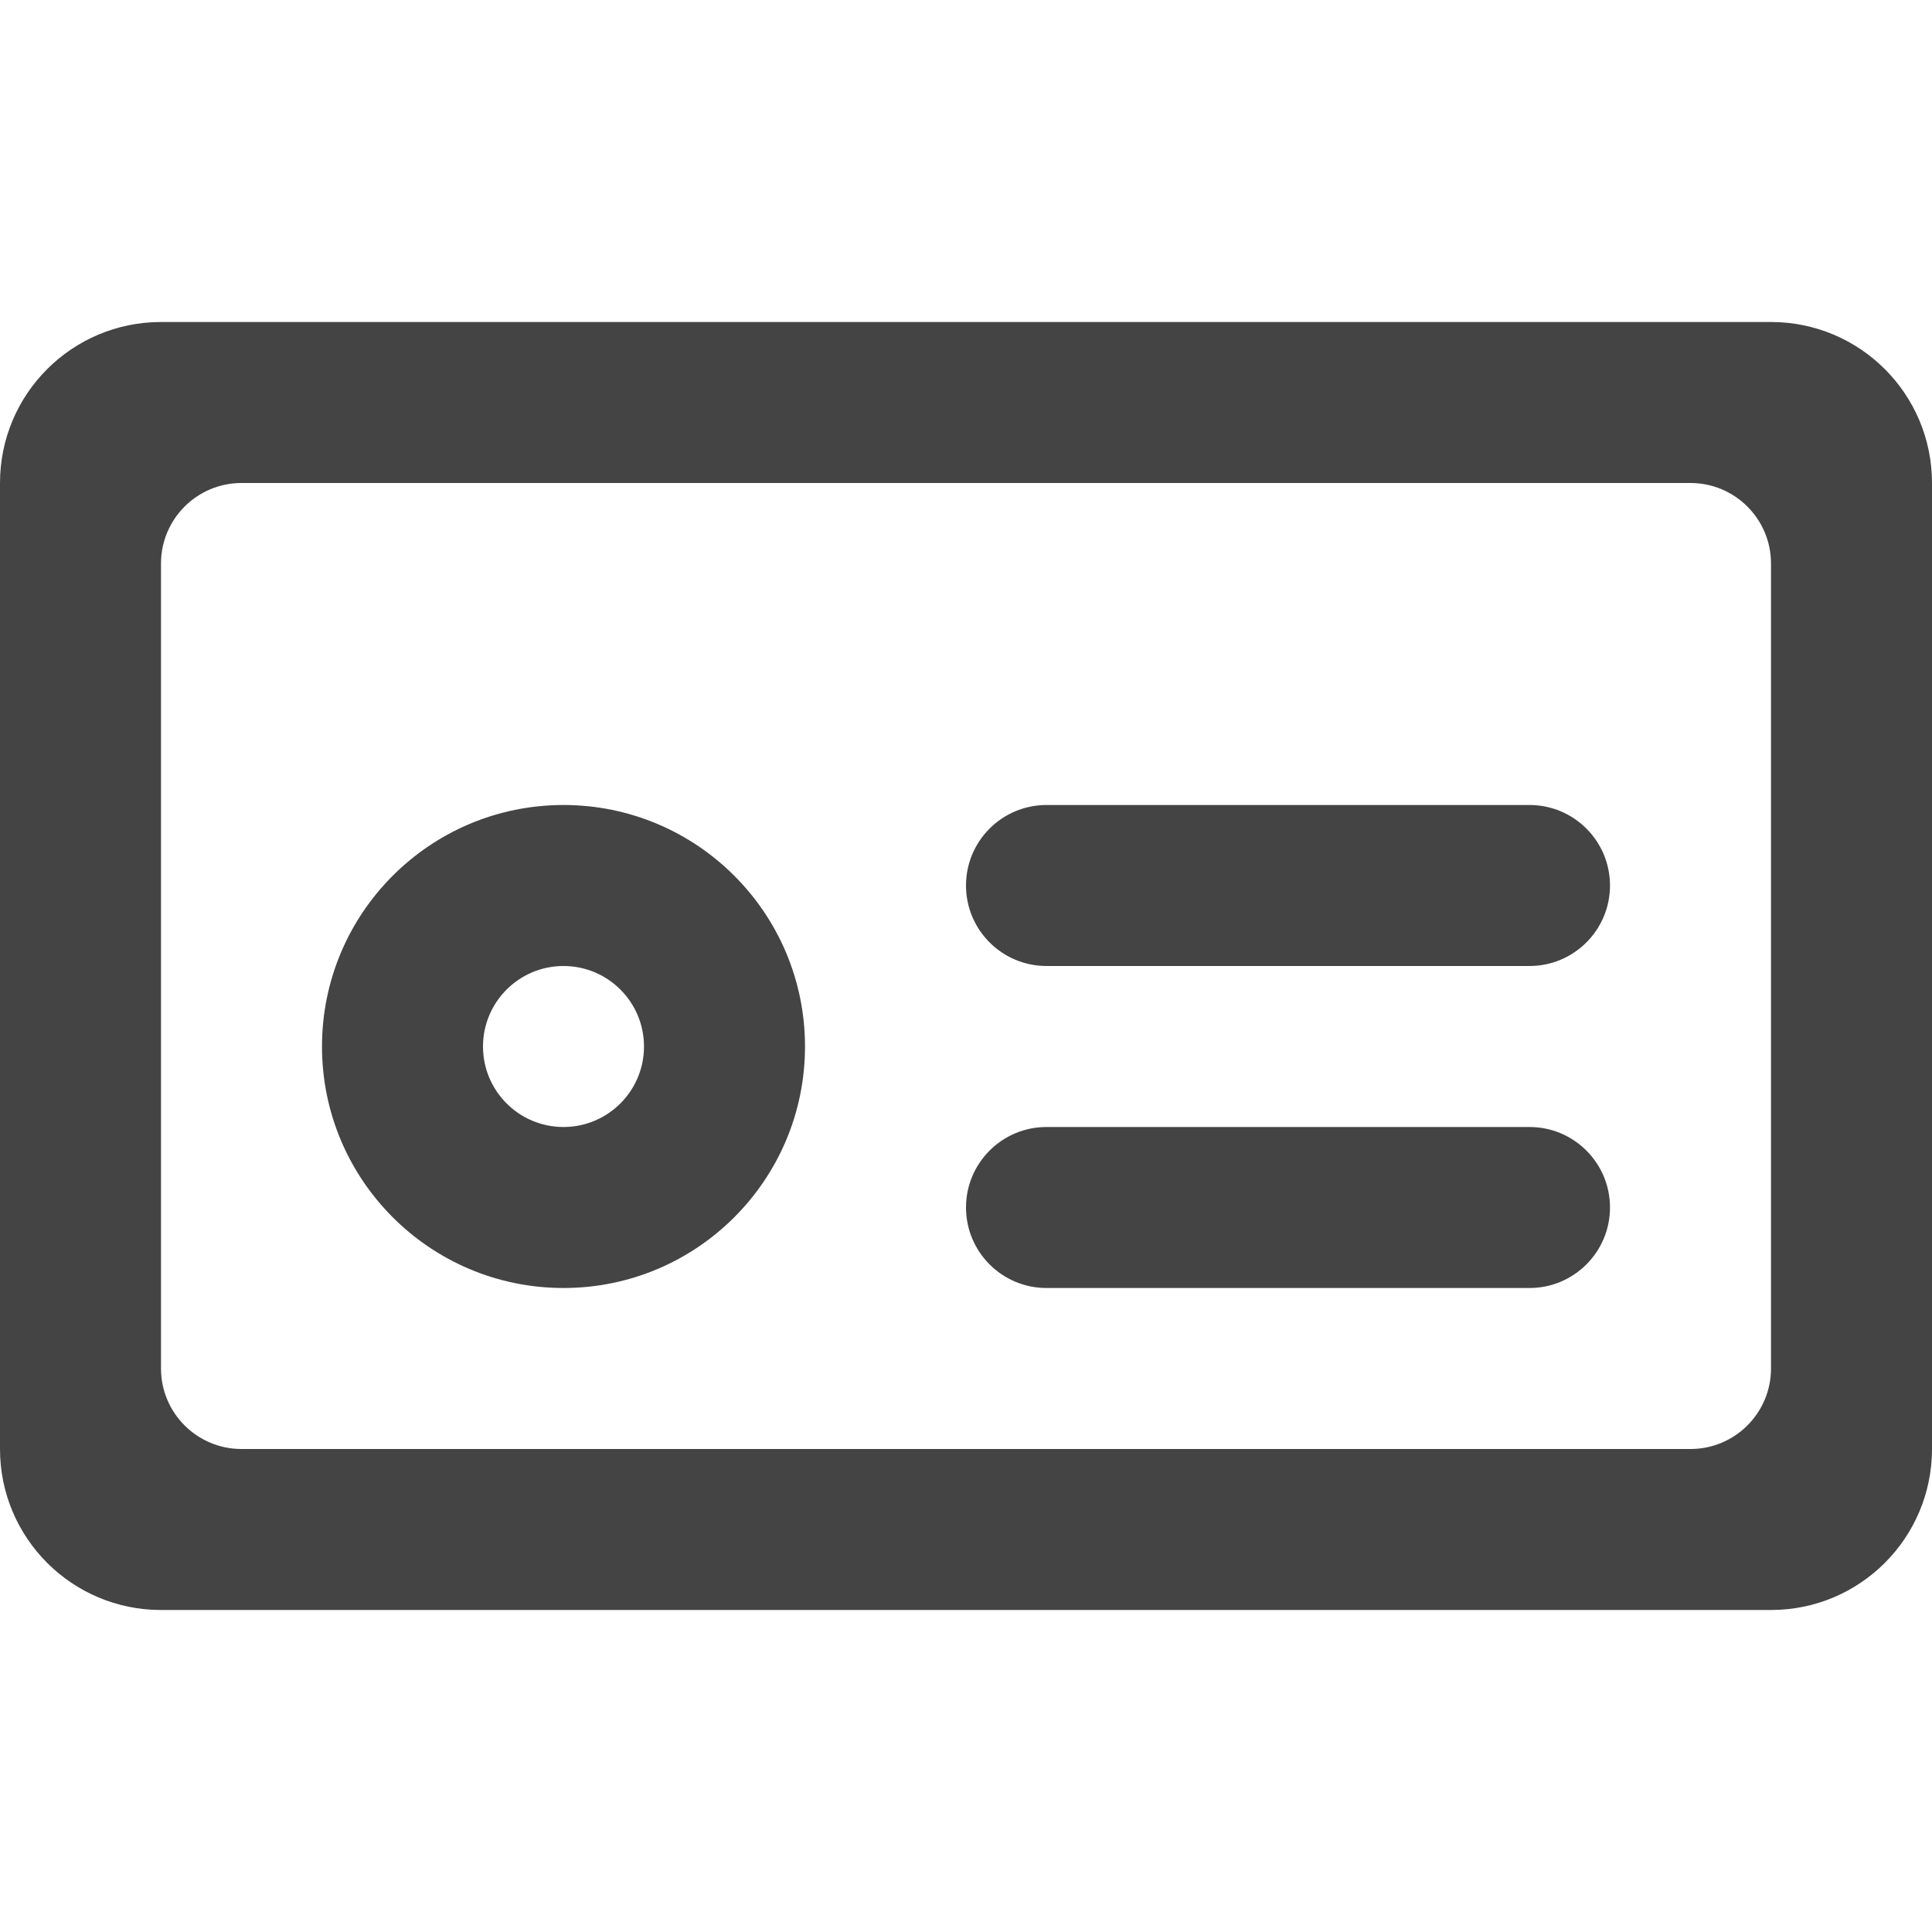 <svg xmlns="http://www.w3.org/2000/svg" xmlns:xlink="http://www.w3.org/1999/xlink" preserveAspectRatio="xMidYMid" width="24" height="24" viewBox="0 0 24 24">
  <defs>
    <style>
      .cls-1 {
        fill: #444;
        fill-rule: evenodd;
      }
    </style>
  </defs>
  <path d="M22.000,16.000 L2.000,16.000 C0.895,16.000 0.000,15.105 0.000,14.000 L0.000,2.000 C0.000,0.895 0.895,-0.000 2.000,-0.000 L22.000,-0.000 C23.105,-0.000 24.000,0.895 24.000,2.000 L24.000,14.000 C24.000,15.105 23.105,16.000 22.000,16.000 ZM22.000,3.000 C22.000,2.448 21.552,2.000 21.000,2.000 L3.000,2.000 C2.448,2.000 2.000,2.448 2.000,3.000 L2.000,13.000 C2.000,13.552 2.448,14.000 3.000,14.000 L21.000,14.000 C21.552,14.000 22.000,13.552 22.000,13.000 L22.000,3.000 ZM19.000,12.000 L13.000,12.000 C12.448,12.000 12.000,11.552 12.000,11.000 C12.000,10.448 12.448,10.000 13.000,10.000 L19.000,10.000 C19.552,10.000 20.000,10.448 20.000,11.000 C20.000,11.552 19.552,12.000 19.000,12.000 ZM19.000,8.000 L13.000,8.000 C12.448,8.000 12.000,7.552 12.000,7.000 C12.000,6.448 12.448,6.000 13.000,6.000 L19.000,6.000 C19.552,6.000 20.000,6.448 20.000,7.000 C20.000,7.552 19.552,8.000 19.000,8.000 ZM7.000,12.000 C5.343,12.000 4.000,10.657 4.000,9.000 C4.000,7.343 5.343,6.000 7.000,6.000 C8.657,6.000 10.000,7.343 10.000,9.000 C10.000,10.657 8.657,12.000 7.000,12.000 ZM7.000,8.000 C6.448,8.000 6.000,8.448 6.000,9.000 C6.000,9.552 6.448,10.000 7.000,10.000 C7.552,10.000 8.000,9.552 8.000,9.000 C8.000,8.448 7.552,8.000 7.000,8.000 Z" transform="translate(0 4)" class="cls-1"/>
</svg>
